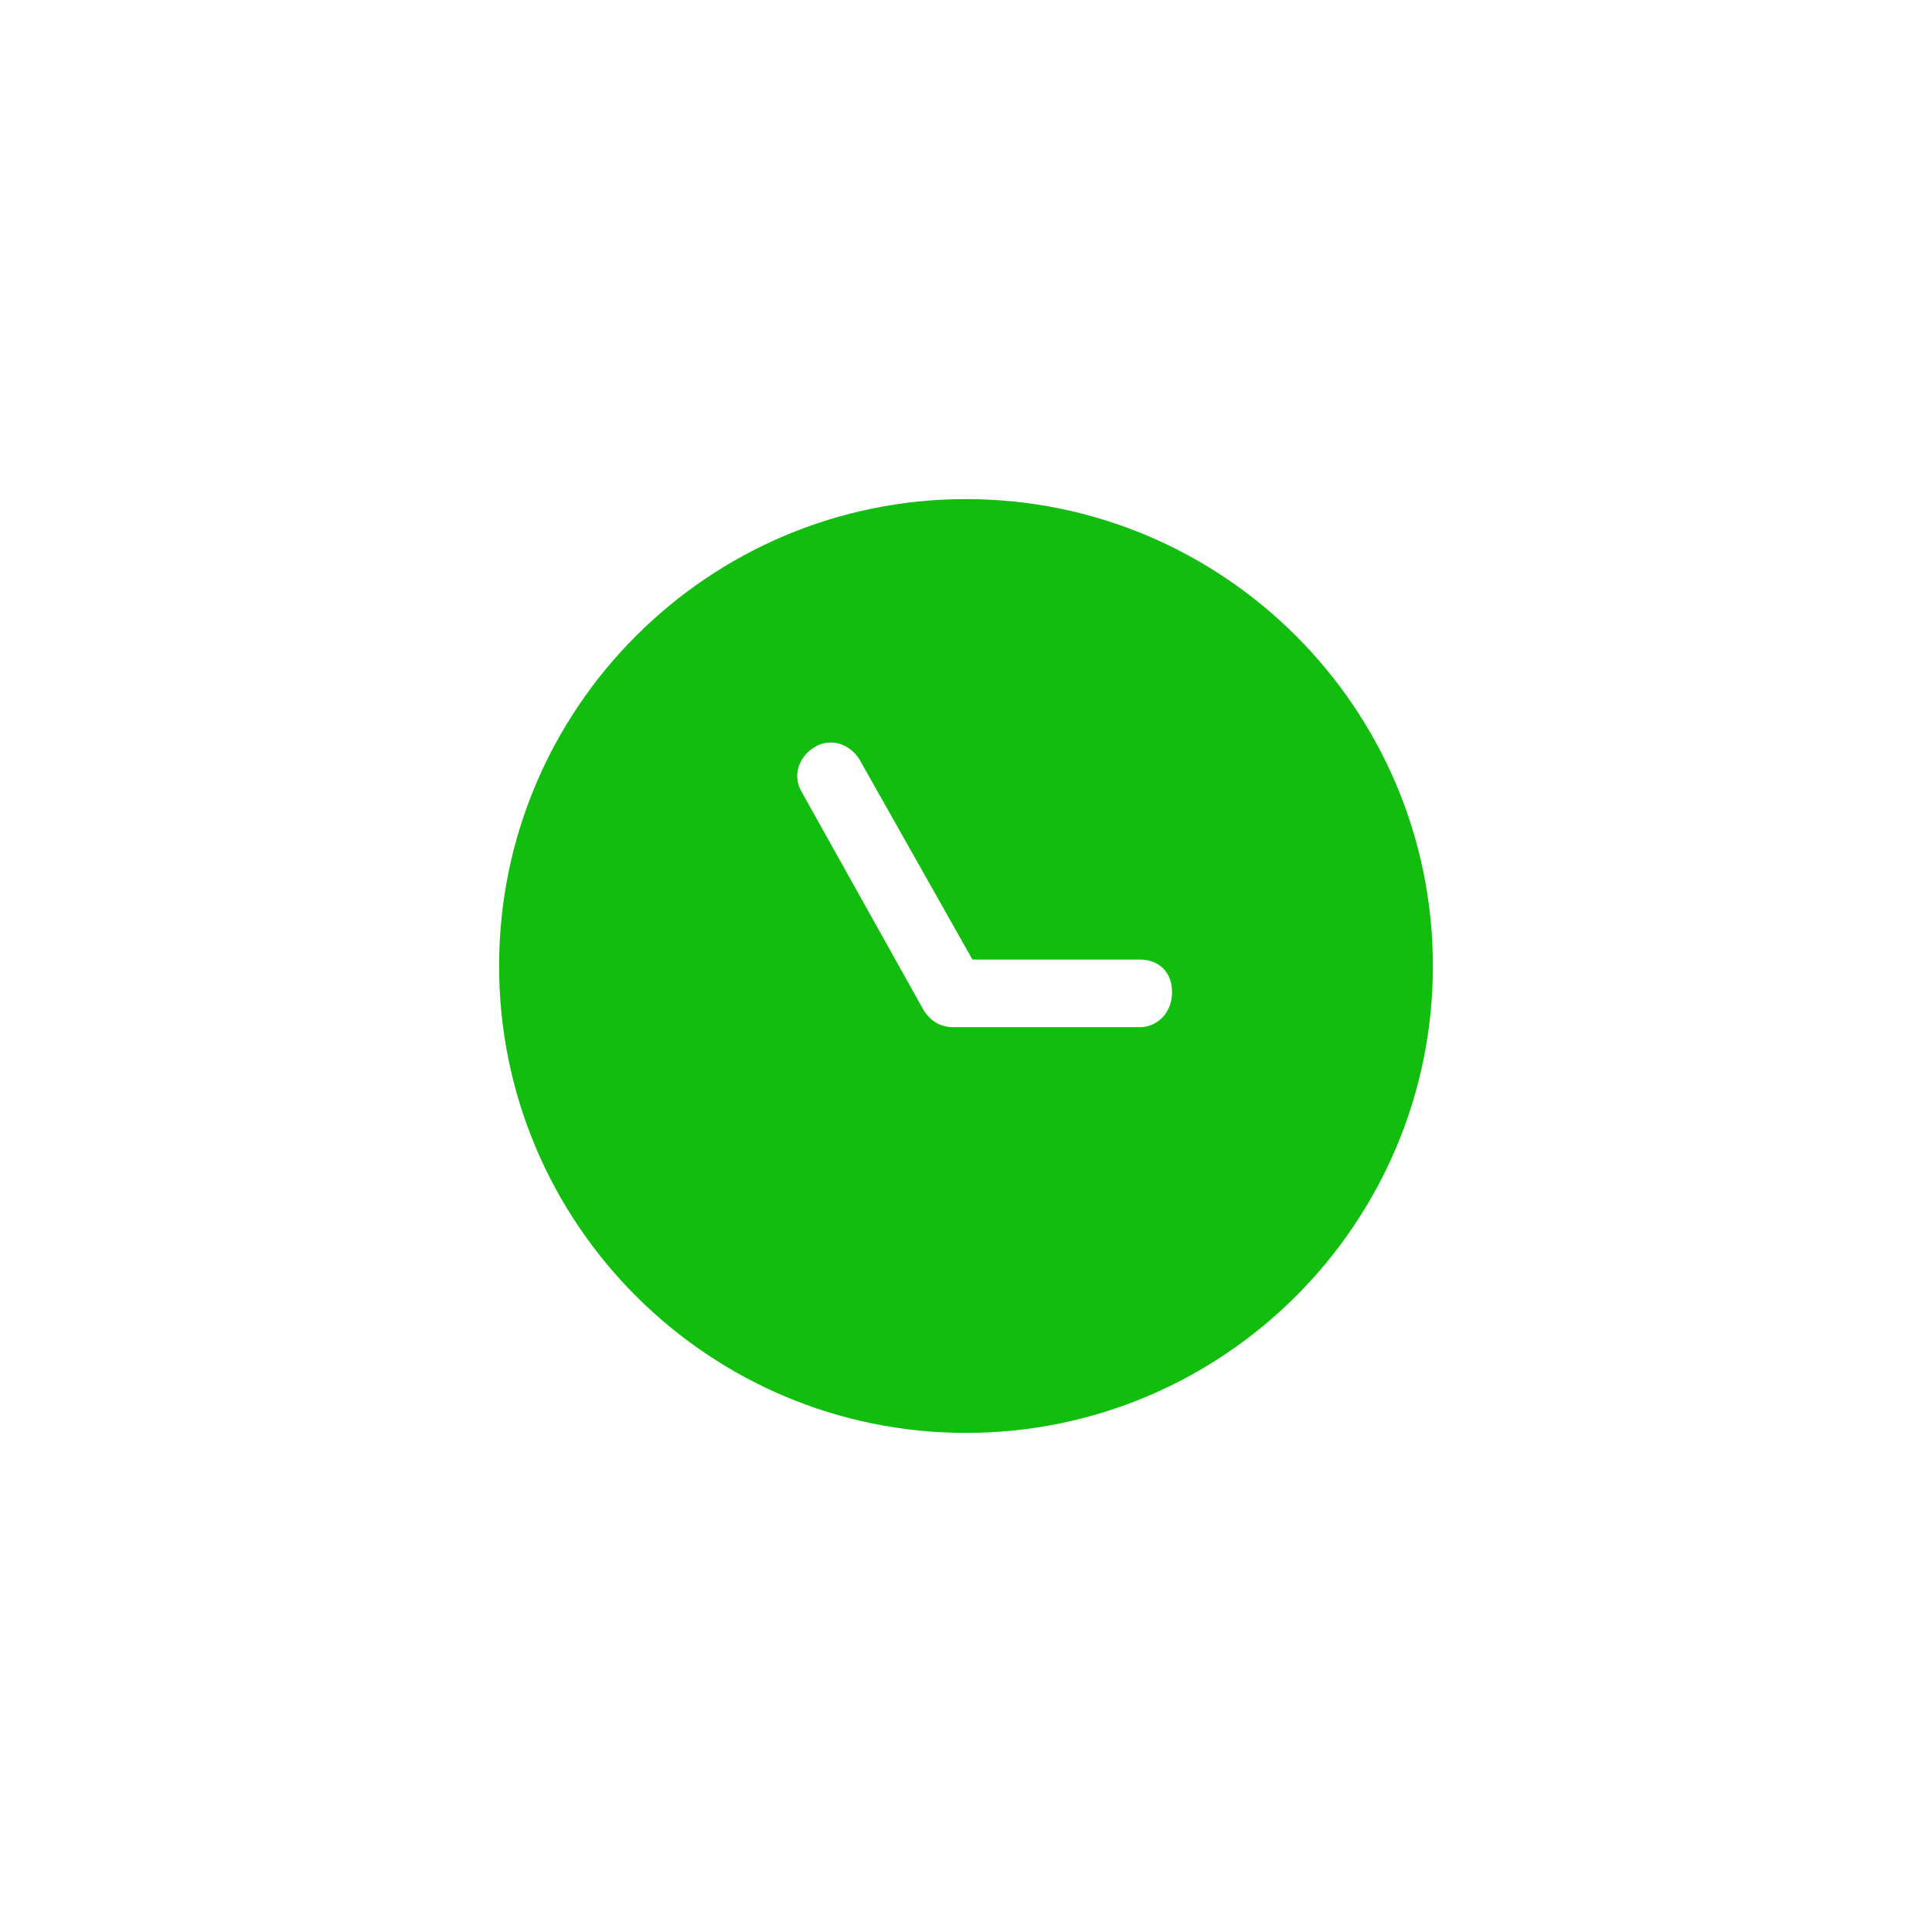 <svg xmlns="http://www.w3.org/2000/svg" viewBox="0 0 60 60"><path d="M30 15.5c-8 0-14.5 6.5-14.5 14.5S22 44.5 30 44.5 44.5 38 44.5 30 38 15.5 30 15.5zm5.4 16.4h-5.8c-.4 0-.7-.2-.9-.5l-3.8-6.8c-.3-.5-.1-1.1.4-1.4.5-.3 1.1-.1 1.4.4l3.5 6.2h5.2c.6 0 1 .4 1 1 0 .7-.5 1.1-1 1.1z" fill="#11bd0d"/></svg>